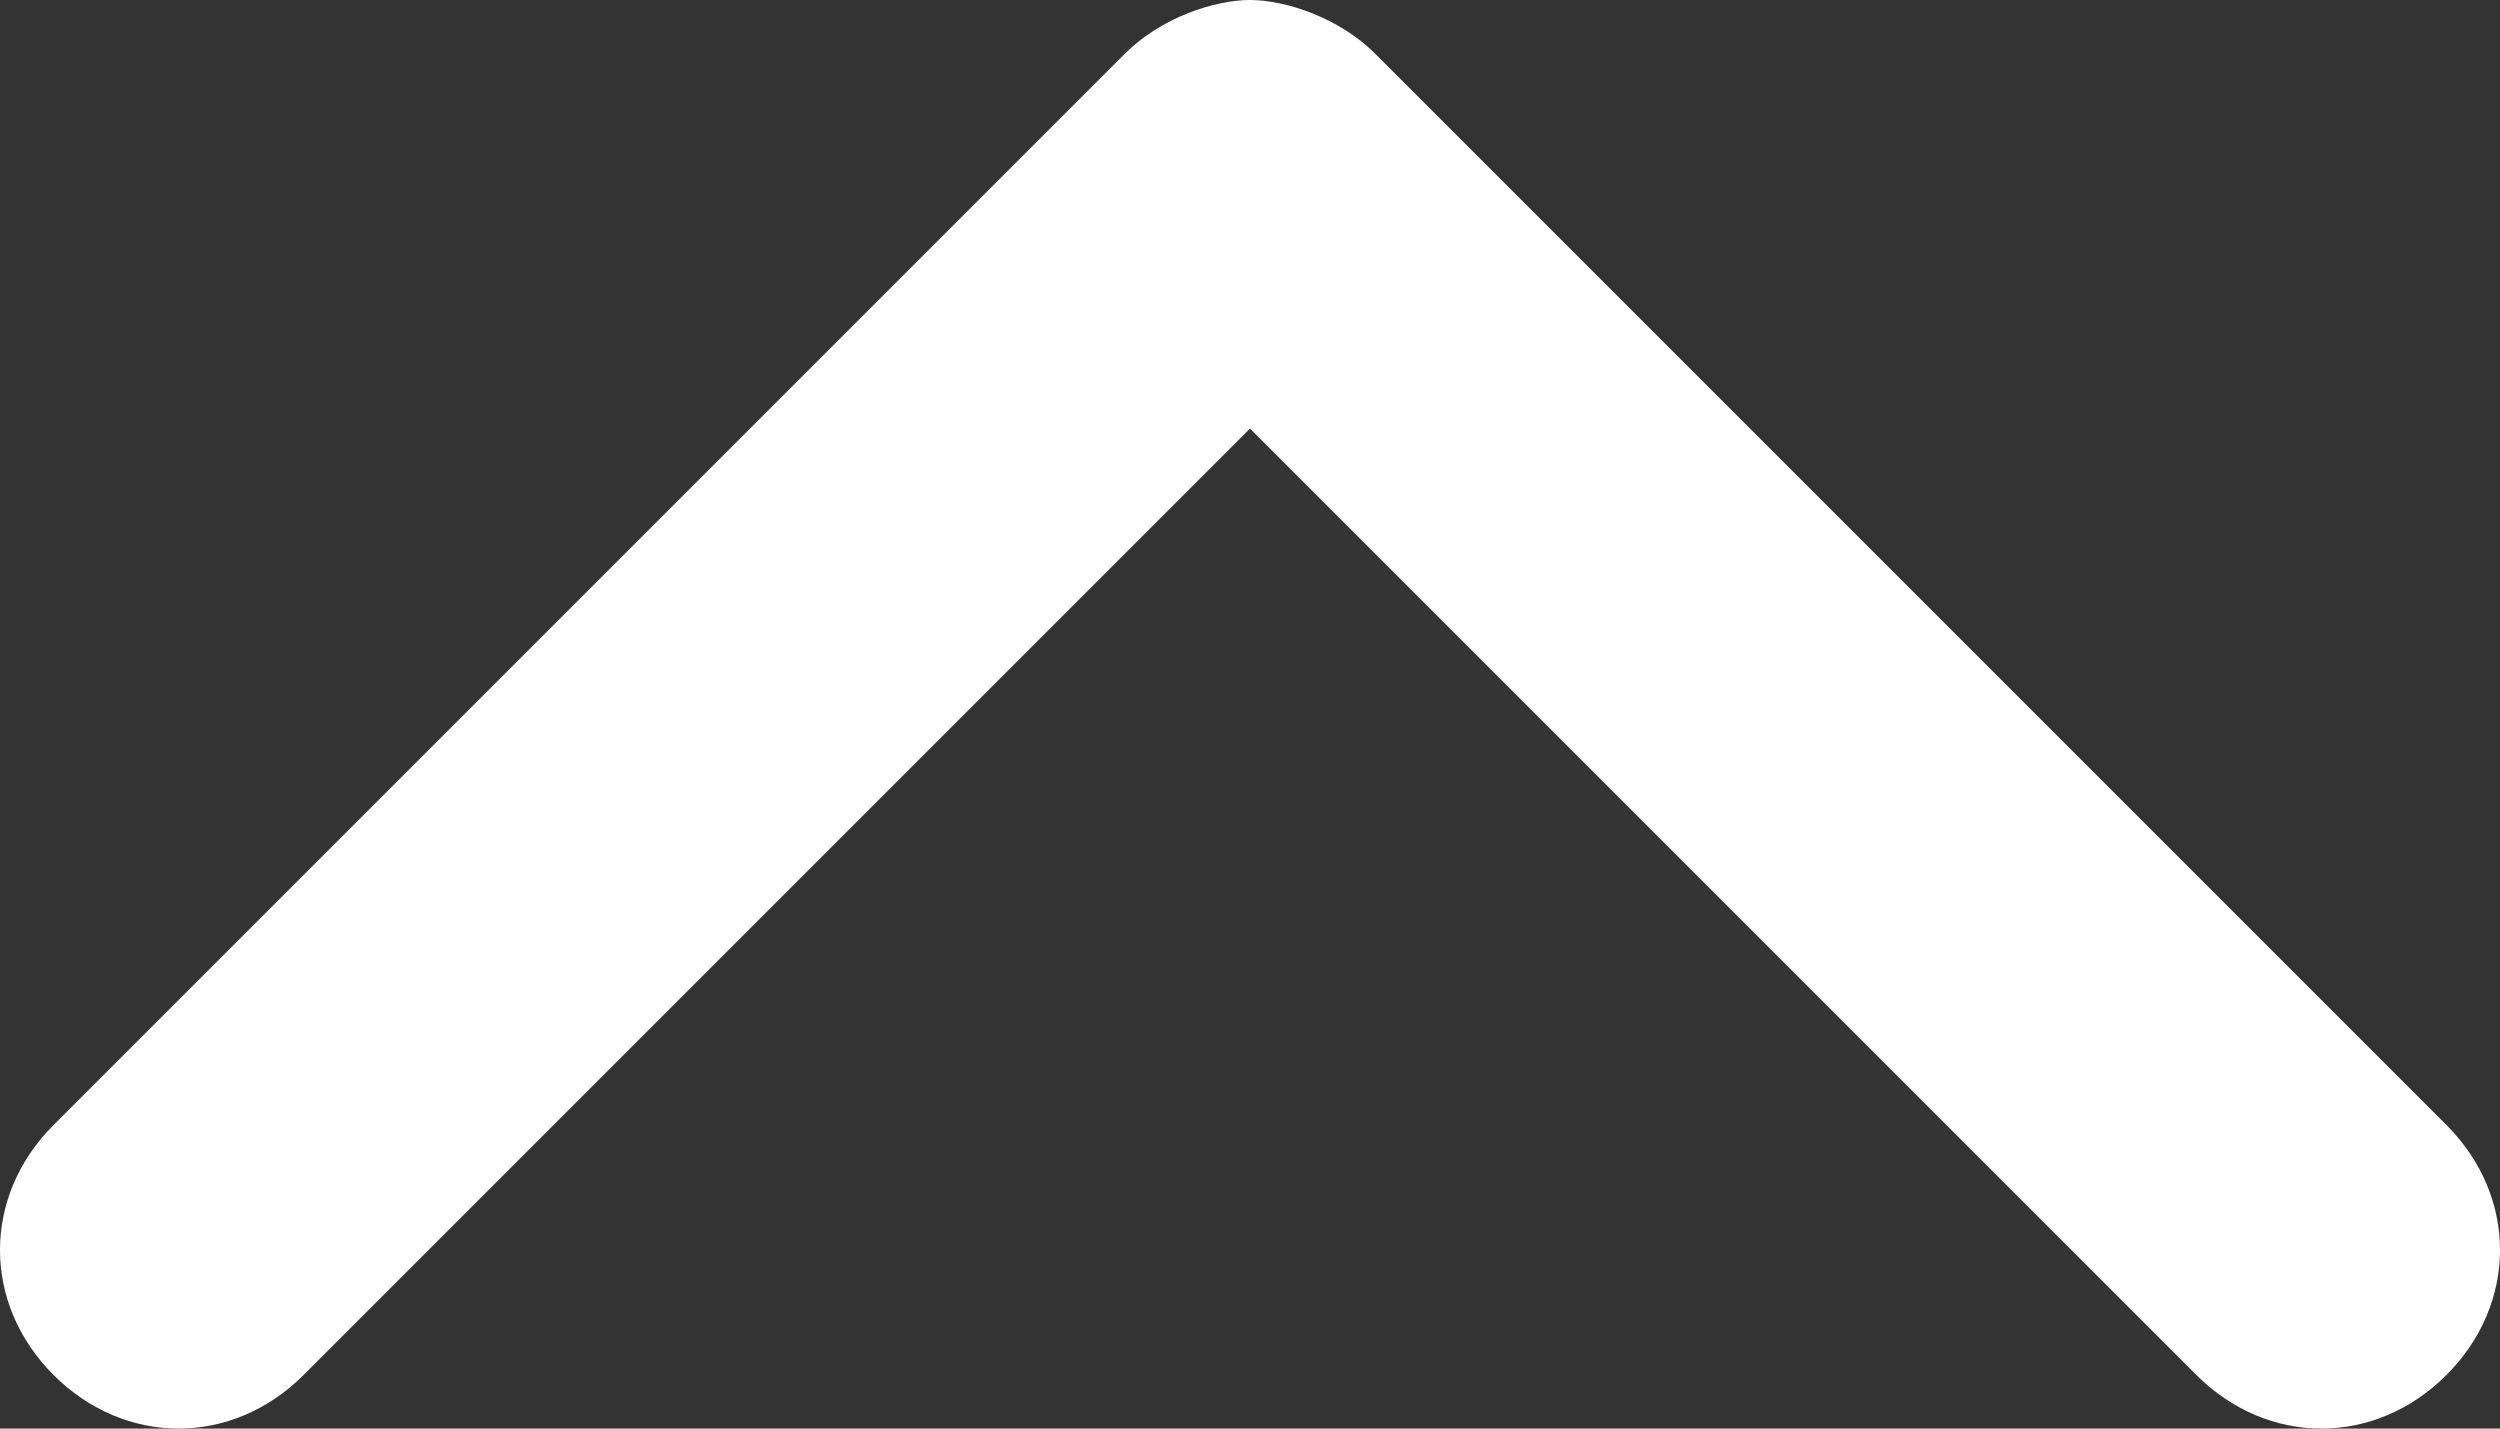 <?xml version="1.0" encoding="UTF-8" standalone="no"?>
<!-- Generated by IcoMoon.io -->

<svg
   xmlns:dc="http://purl.org/dc/elements/1.1/"
   xmlns:cc="http://creativecommons.org/ns#"
   xmlns:rdf="http://www.w3.org/1999/02/22-rdf-syntax-ns#"
   xmlns:svg="http://www.w3.org/2000/svg"
   xmlns="http://www.w3.org/2000/svg"
   xmlns:sodipodi="http://sodipodi.sourceforge.net/DTD/sodipodi-0.dtd"
   xmlns:inkscape="http://www.inkscape.org/namespaces/inkscape"
   version="1.1"
   width="14"
   height="8"
   viewBox="0 0 14 8"
   id="svg6"
   sodipodi:docname="up-sign.svg"
   inkscape:version="0.92.3 (2405546, 2018-03-11)">
  <rect x="0" y="0" width="14" height="8" fill="#333333" stroke="none"/>
  <defs
     id="defs10" />
  <sodipodi:namedview
     pagecolor="#ffffff"
     bordercolor="#666666"
     borderopacity="1"
     objecttolerance="10"
     gridtolerance="10"
     guidetolerance="10"
     inkscape:pageopacity="0"
     inkscape:pageshadow="2"
     inkscape:window-width="640"
     inkscape:window-height="480"
     id="namedview8"
     showgrid="false"
     inkscape:zoom="9.8333333"
     inkscape:cx="-13.491525"
     inkscape:cy="4"
     inkscape:current-layer="svg6" />
  <title
     id="title2">chevron-down</title>
  <path
     d="m 13.7,7.7 c -0.4,0.4 -1,0.4 -1.4,0 L 7,2.4 1.7,7.7 c -0.4,0.4 -1,0.4 -1.4,0 -0.4,-0.4 -0.4,-1 0,-1.4 l 6,-6 C 6.5,0.1 6.8,0 7,0 7.2,0 7.5,0.1 7.7,0.3 l 6,6 c 0.4,0.4 0.4,1 0,1.4 z"
     id="path4"
     inkscape:connector-curvature="0"
     style="fill:#ffffff" />
</svg>
